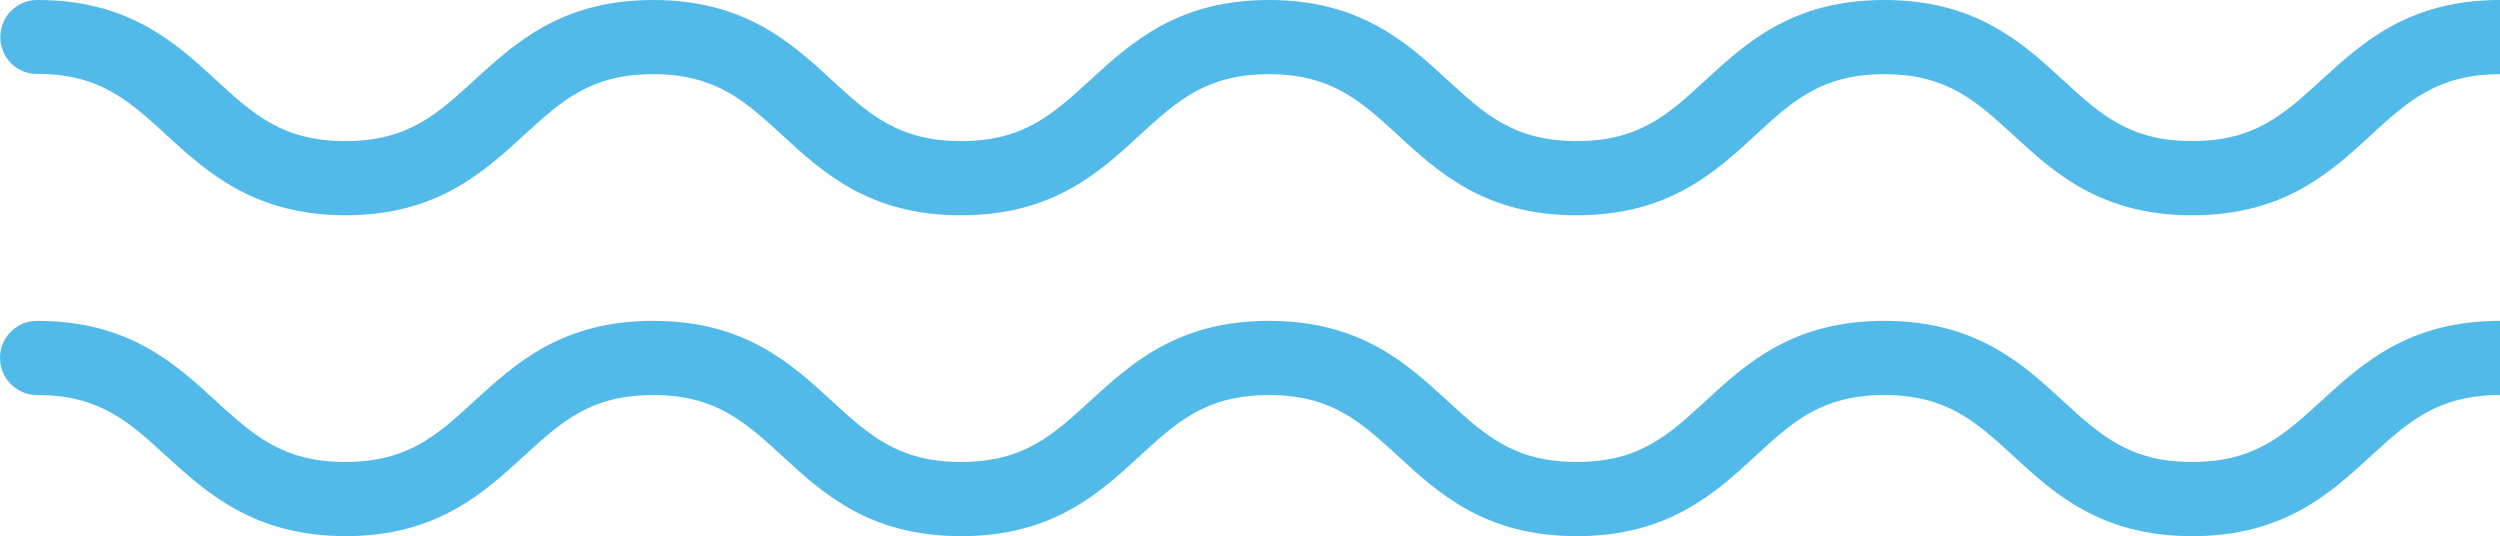 <?xml version="1.0" encoding="UTF-8"?>
<svg id="Capa_1" data-name="Capa 1" xmlns="http://www.w3.org/2000/svg" viewBox="0 0 788.5 169.1">
  <defs>
    <style>
      .cls-1 {
        fill: #51bae8;
      }
    </style>
  </defs>
  <path class="cls-1" d="m788.5,23.4c-19.7,0-29,8.5-40.7,19.2-12.9,11.9-27.6,25.3-56.4,25.3s-43.5-13.4-56.4-25.3c-11.7-10.7-20.9-19.2-40.7-19.2s-29,8.5-40.6,19.2c-12.9,11.9-27.6,25.3-56.4,25.3s-43.5-13.4-56.4-25.3c-11.7-10.7-20.9-19.2-40.7-19.2s-29,8.5-40.7,19.2c-12.9,11.9-27.6,25.3-56.4,25.3s-43.5-13.4-56.4-25.3c-11.7-10.7-20.9-19.2-40.7-19.2s-29,8.5-40.7,19.2c-12.9,11.8-27.6,25.3-56.4,25.3-28.8-.1-43.5-13.5-56.5-25.4-11.7-10.7-20.9-19.2-40.7-19.2C5.3,23.4.1,18.2.1,11.7S5.3,0,11.8,0c28.8,0,43.5,13.4,56.4,25.3,11.7,10.7,20.9,19.2,40.7,19.2s29-8.5,40.7-19.2C162.5,13.5,177.2,0,206,0s43.5,13.4,56.4,25.3c11.7,10.7,20.9,19.2,40.7,19.2s29-8.5,40.7-19.2c12.9-11.8,27.6-25.3,56.4-25.3s43.5,13.4,56.4,25.3c11.7,10.7,20.9,19.2,40.7,19.2s29-8.5,40.6-19.2c12.9-11.9,27.6-25.3,56.4-25.3s43.5,13.4,56.4,25.3c11.7,10.7,20.9,19.2,40.7,19.2s29-8.5,40.7-19.2c12.9-11.8,27.6-25.3,56.4-25.3"/>
  <path class="cls-1" d="m788.5,124.6c-19.7,0-29,8.5-40.7,19.2-12.9,11.9-27.6,25.3-56.4,25.3s-43.5-13.4-56.4-25.3c-11.7-10.7-20.9-19.2-40.7-19.2s-29,8.5-40.6,19.2c-12.9,11.9-27.6,25.3-56.4,25.3s-43.5-13.4-56.4-25.3c-11.7-10.7-20.9-19.2-40.7-19.2s-29,8.5-40.7,19.2c-12.9,11.9-27.6,25.3-56.4,25.3s-43.5-13.4-56.4-25.3c-11.7-10.7-20.9-19.2-40.7-19.2s-29,8.5-40.7,19.2c-12.9,11.8-27.6,25.3-56.4,25.3-28.8-.1-43.5-13.5-56.5-25.3-11.7-10.7-20.9-19.2-40.7-19.2-6.4,0-11.7-5.2-11.7-11.7s5.2-11.7,11.7-11.7c28.8,0,43.5,13.4,56.4,25.3,11.8,10.7,21,19.2,40.8,19.2s29-8.5,40.7-19.2c12.9-11.8,27.6-25.3,56.4-25.3s43.5,13.4,56.4,25.3c11.7,10.7,20.9,19.2,40.7,19.2s29-8.5,40.7-19.2c12.9-11.8,27.6-25.3,56.4-25.3s43.5,13.4,56.4,25.3c11.7,10.7,20.9,19.2,40.7,19.2s29-8.5,40.6-19.2c12.9-11.9,27.6-25.3,56.4-25.3s43.5,13.4,56.4,25.3c11.7,10.7,20.9,19.2,40.7,19.2s29-8.5,40.7-19.2c12.9-11.8,27.6-25.3,56.4-25.3"/>
</svg>